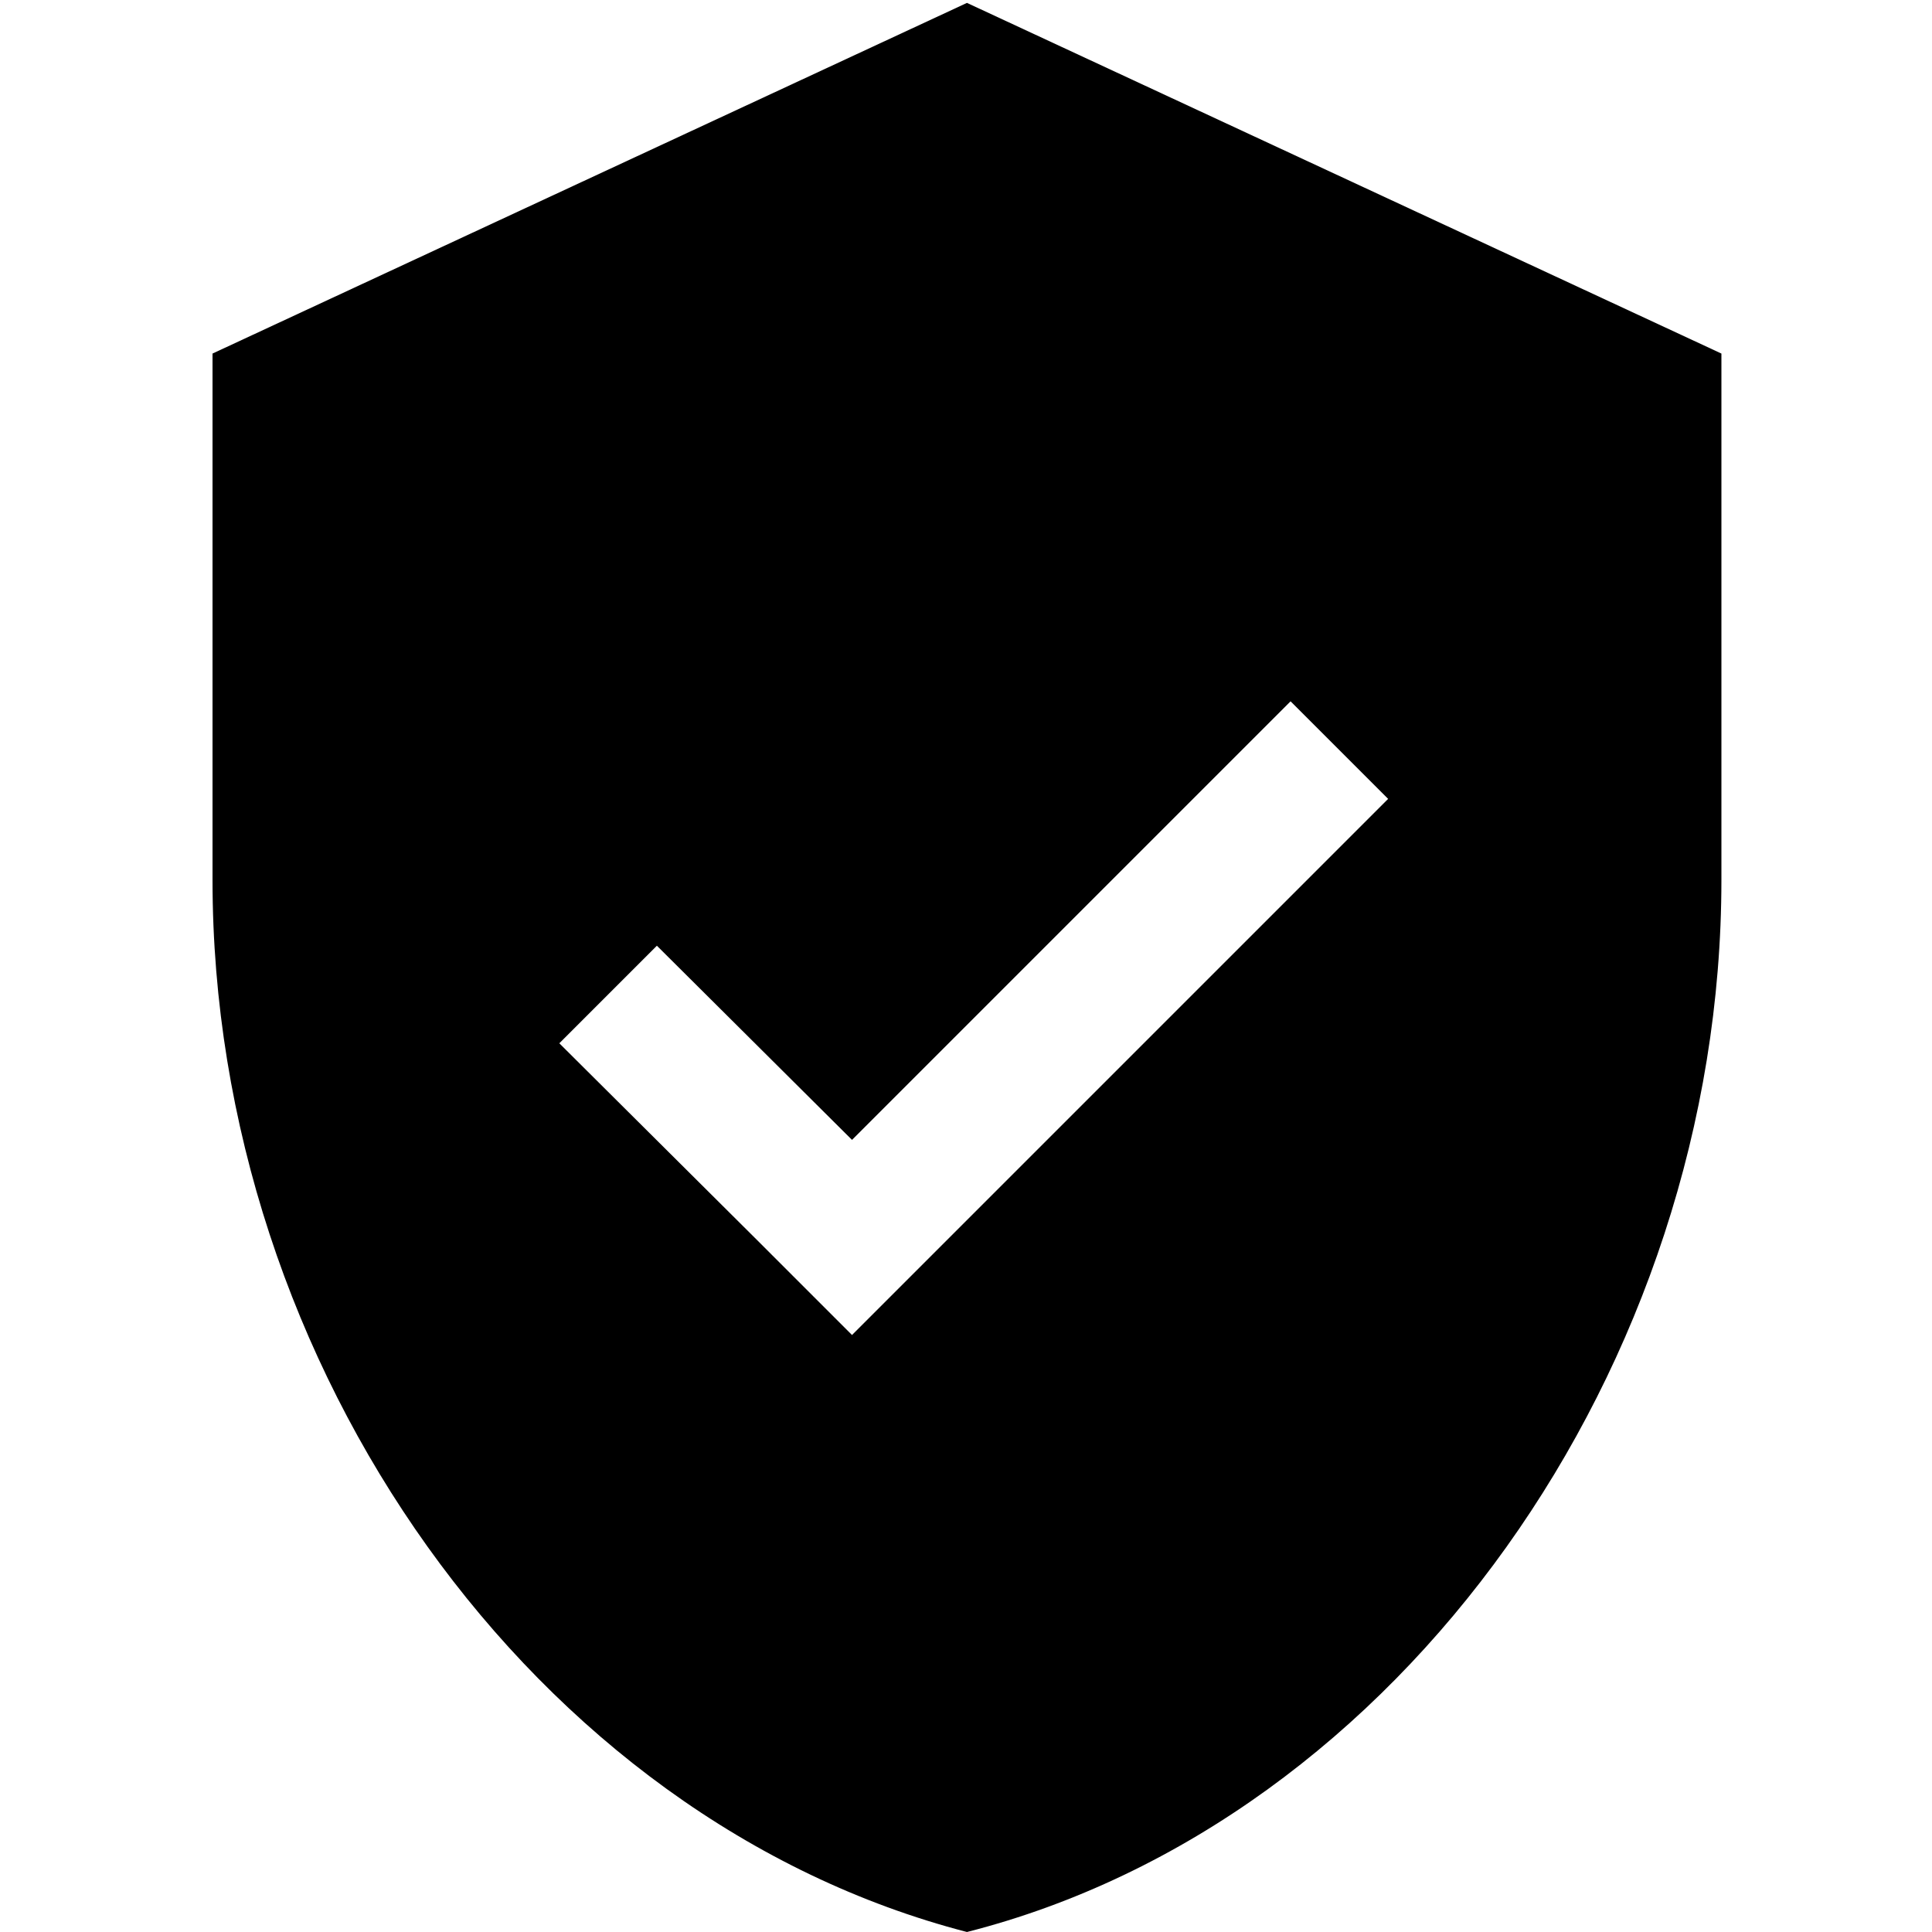 <?xml version="1.0" encoding="utf-8"?>
<!-- Generator: Adobe Illustrator 26.0.0, SVG Export Plug-In . SVG Version: 6.00 Build 0)  -->
<svg version="1.1" id="图层_1" xmlns="http://www.w3.org/2000/svg" xmlns:xlink="http://www.w3.org/1999/xlink" x="0px" y="0px"
	 viewBox="0 0 200 200" style="enable-background:new 0 0 200 200;" xml:space="preserve">
<path d="M100.1,0.3L22,36.6v54.5c0,50.4,33.3,97.3,78.1,108.9c44.8-11.4,78.1-58.6,78.1-108.9V36.6L100.1,0.3z M98.3,128.1
	l-10.1,10.1l-10.1-10.1L57.9,108l10.1-10.1L88.2,118l45.4-45.4l10.1,10.1L98.3,128.1L98.3,128.1z"/>
</svg>
